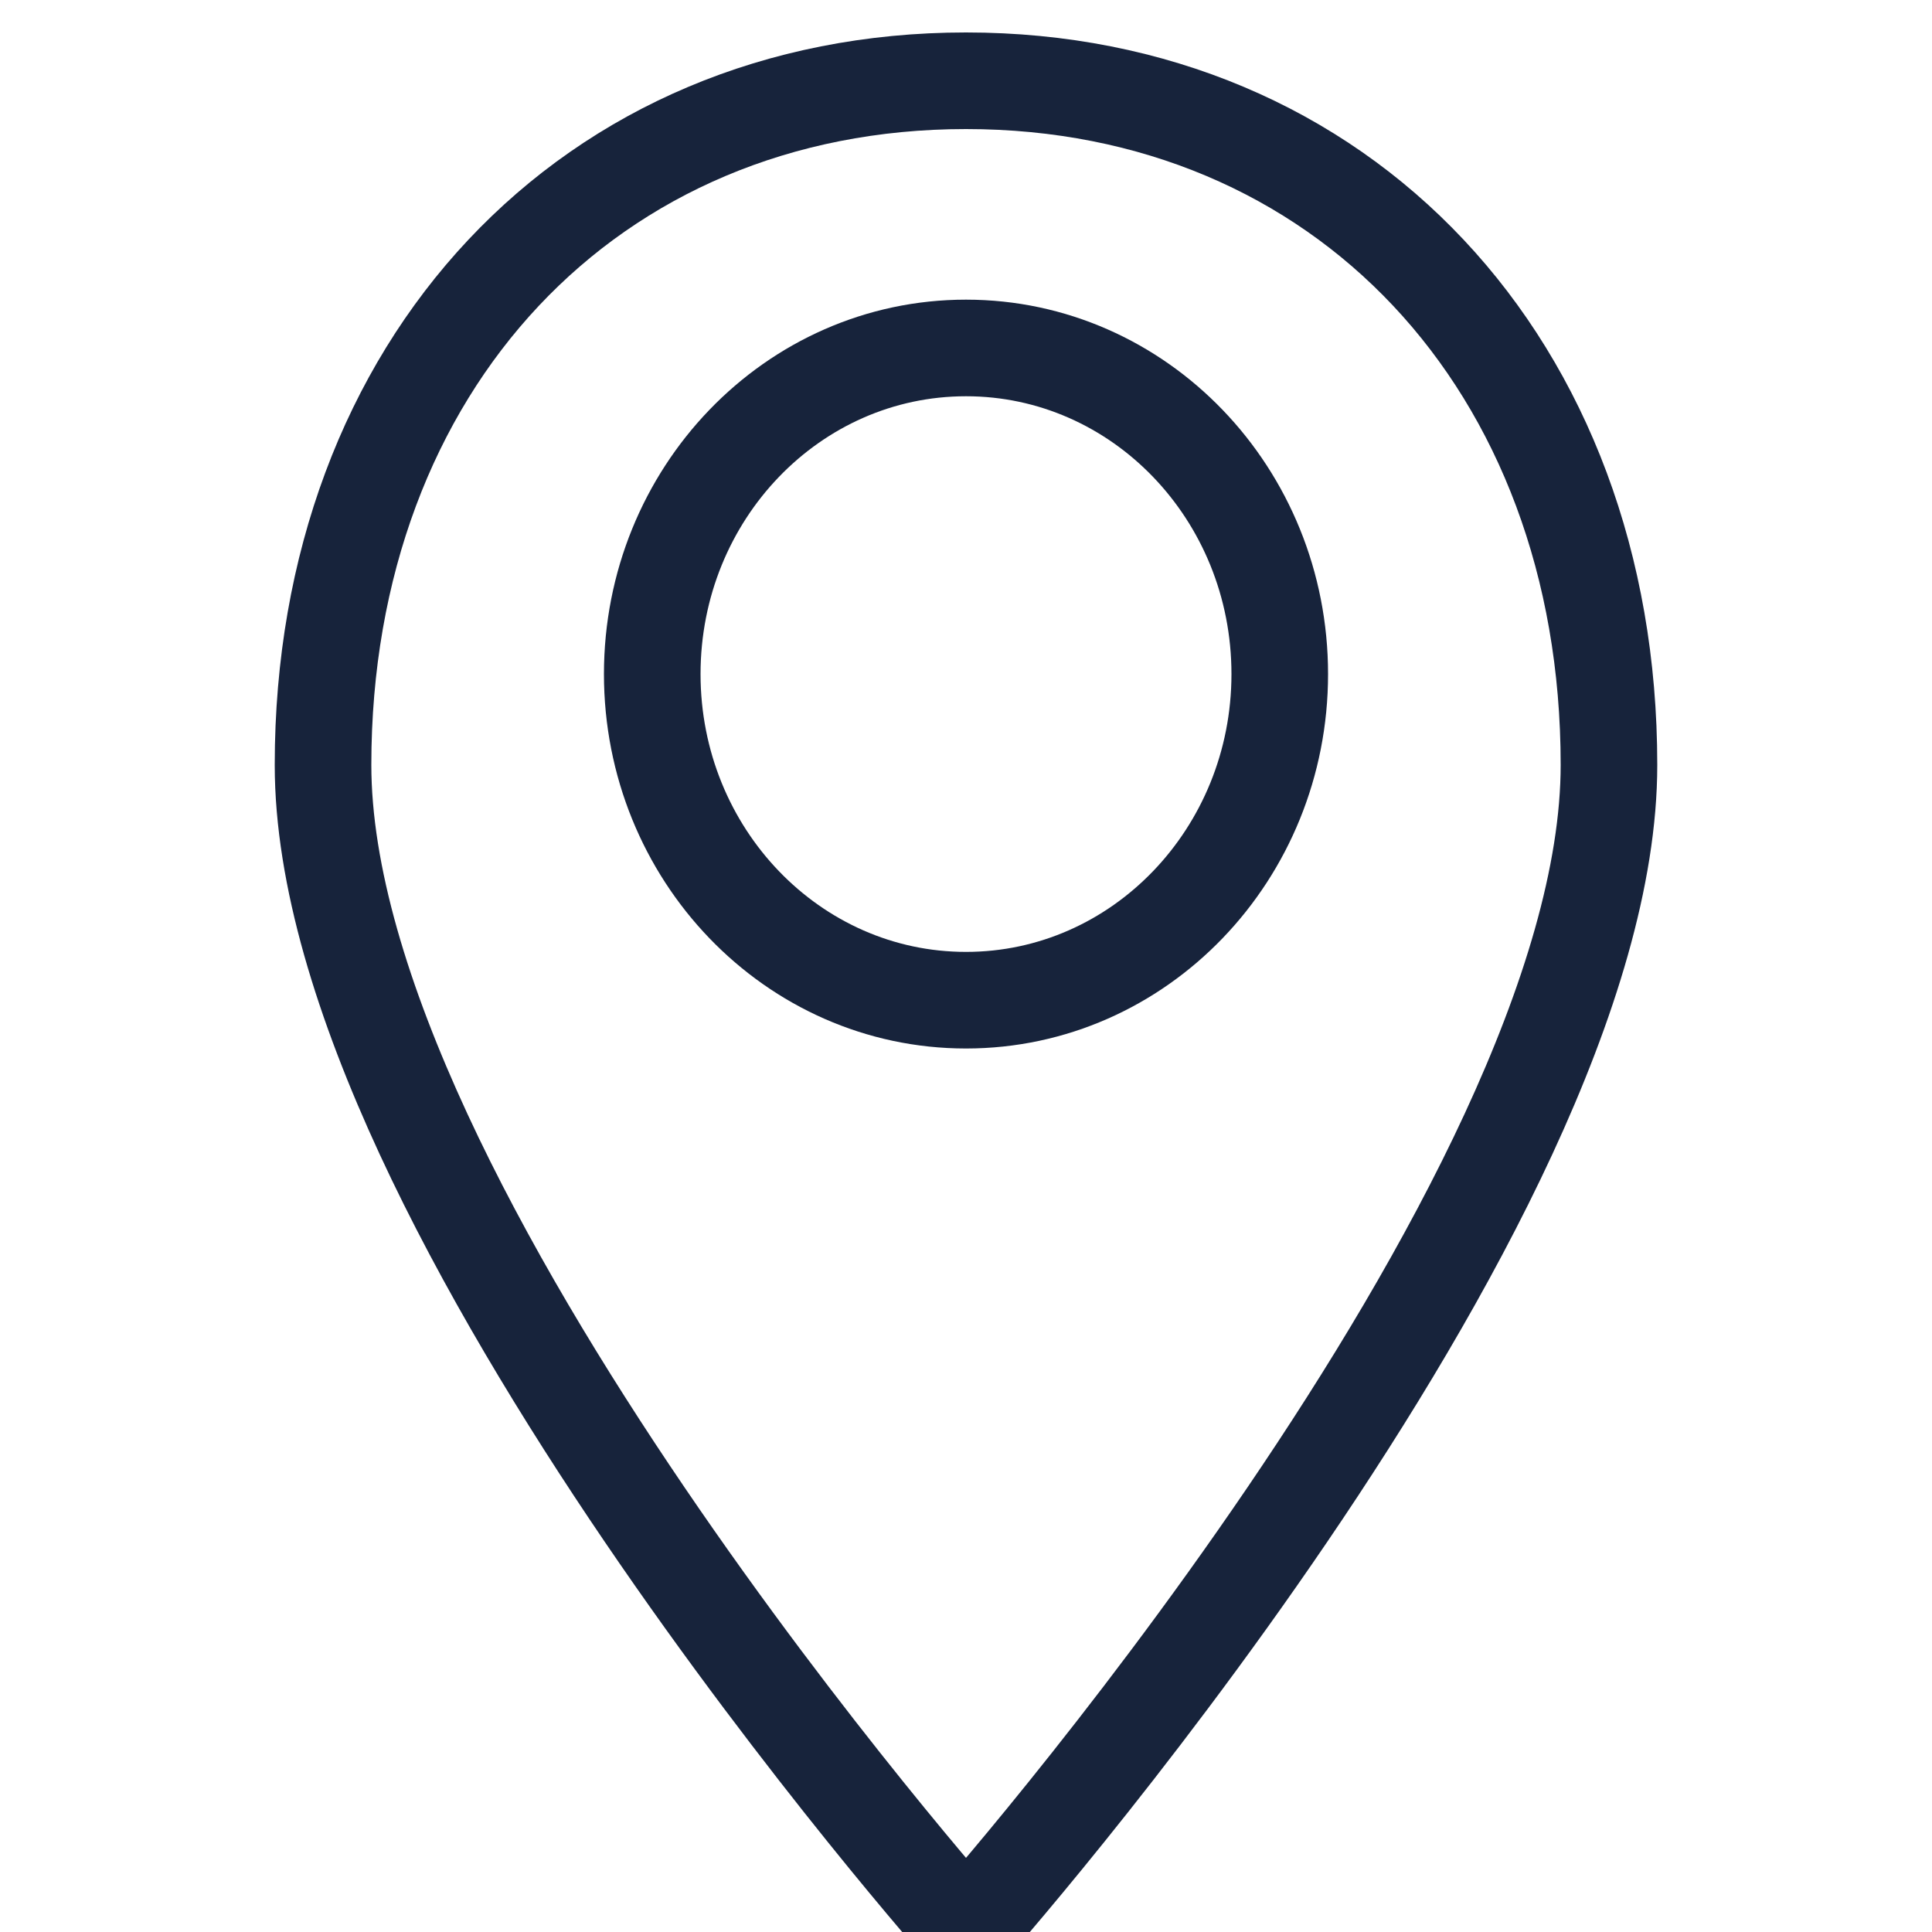<svg width="10" height="10" viewBox="0 0 10 10" fill="none" xmlns="http://www.w3.org/2000/svg">
<g id="location-direction-gps-svgrepo-com 1" clip-path="url(#clip0_111_183)">
<path id="Vector" fill-rule="evenodd" clip-rule="evenodd" d="M1.672 3.959C1.672 6.25 5 10 5 10C5 10 8.328 6.25 8.328 3.959C8.328 1.889 6.946 0.418 5 0.418C3.054 0.418 1.672 1.889 1.672 3.959Z" stroke="#17233B" stroke-width="0.5" stroke-linejoin="round"/>
<path id="Vector_2" d="M5 5.177C4.103 5.177 3.376 4.421 3.376 3.489C3.376 2.556 4.103 1.801 5 1.801C5.897 1.801 6.624 2.556 6.624 3.489C6.624 4.421 5.897 5.177 5 5.177Z" stroke="#17233B" stroke-width="0.5" stroke-linejoin="round"/>
</g>
<defs>
<clipPath id="clip0_111_183">
<rect width="10" height="10" fill="white"/>
</clipPath>
</defs>
</svg>
